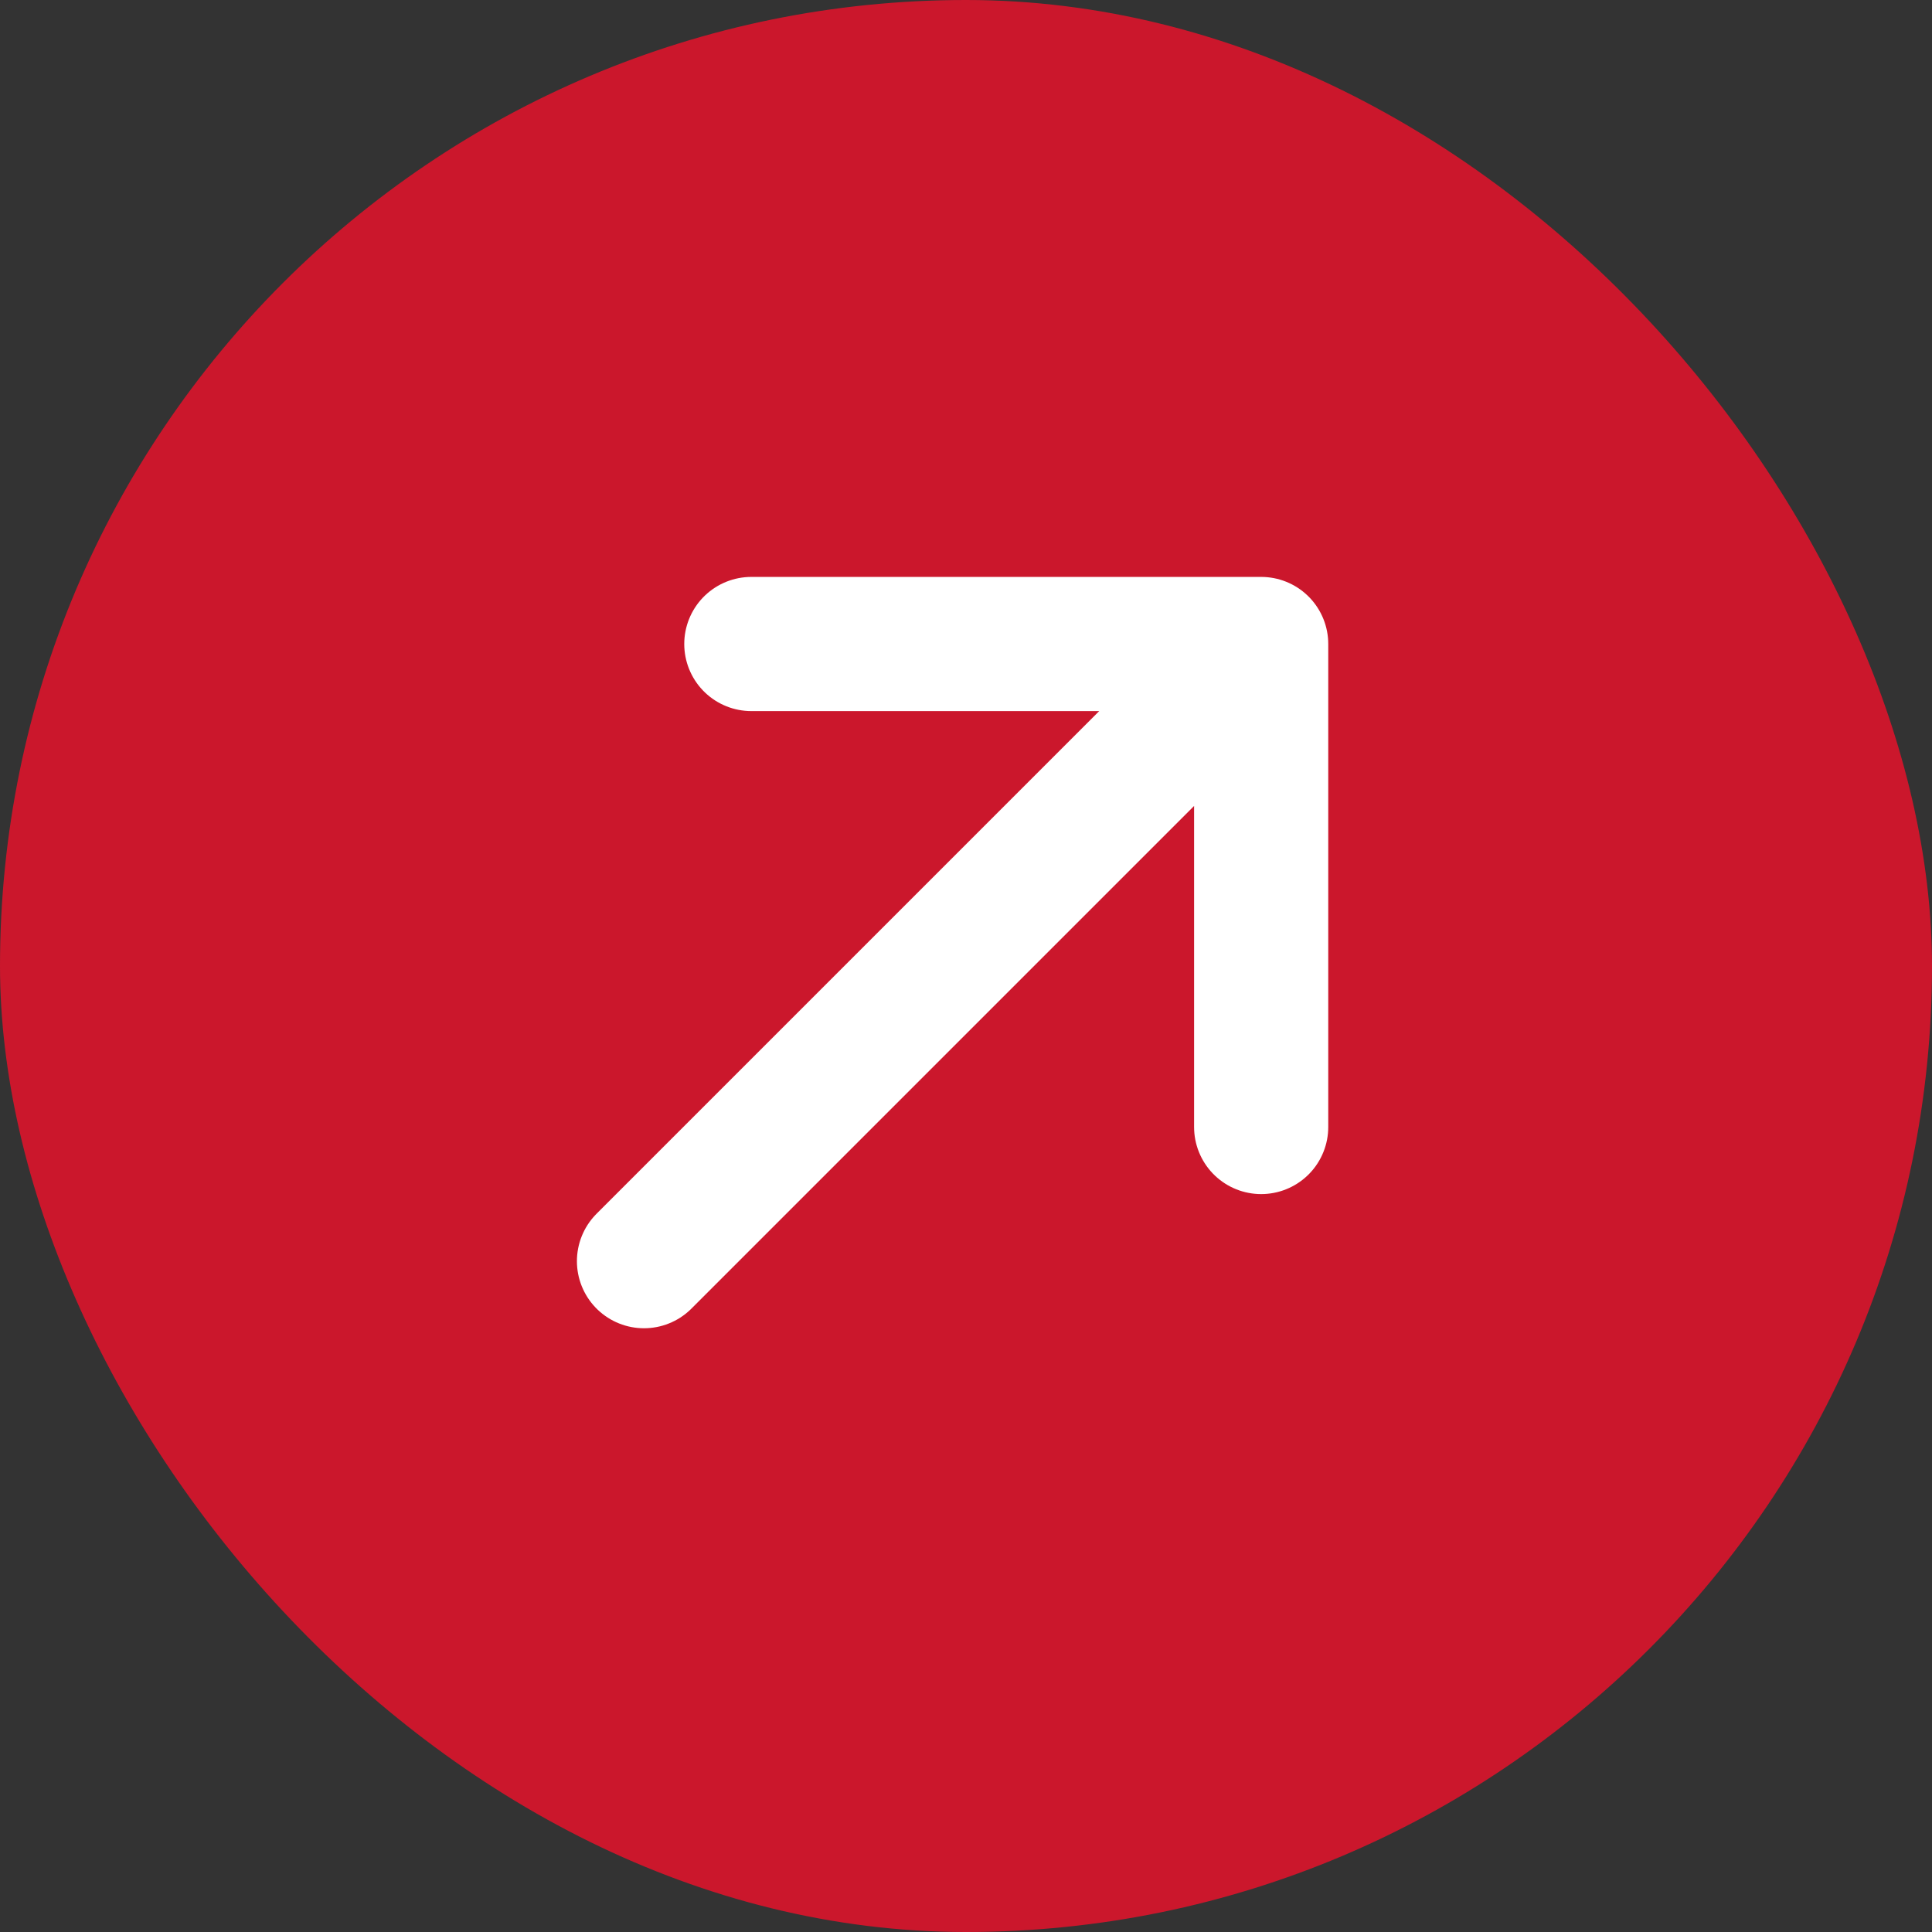 <svg width="36" height="36" viewBox="0 0 36 36" fill="none" xmlns="http://www.w3.org/2000/svg">
<rect x="0" y="0" width="36" height="36" fill="#333333" stroke="none"/>
<rect width="36" height="36" rx="18" fill="#CB172C"/>
<path d="M12 23.5L23.5 12M23.5 12V21M23.5 12H14" stroke="white" stroke-width="2.5" stroke-linecap="round"/>
</svg>
